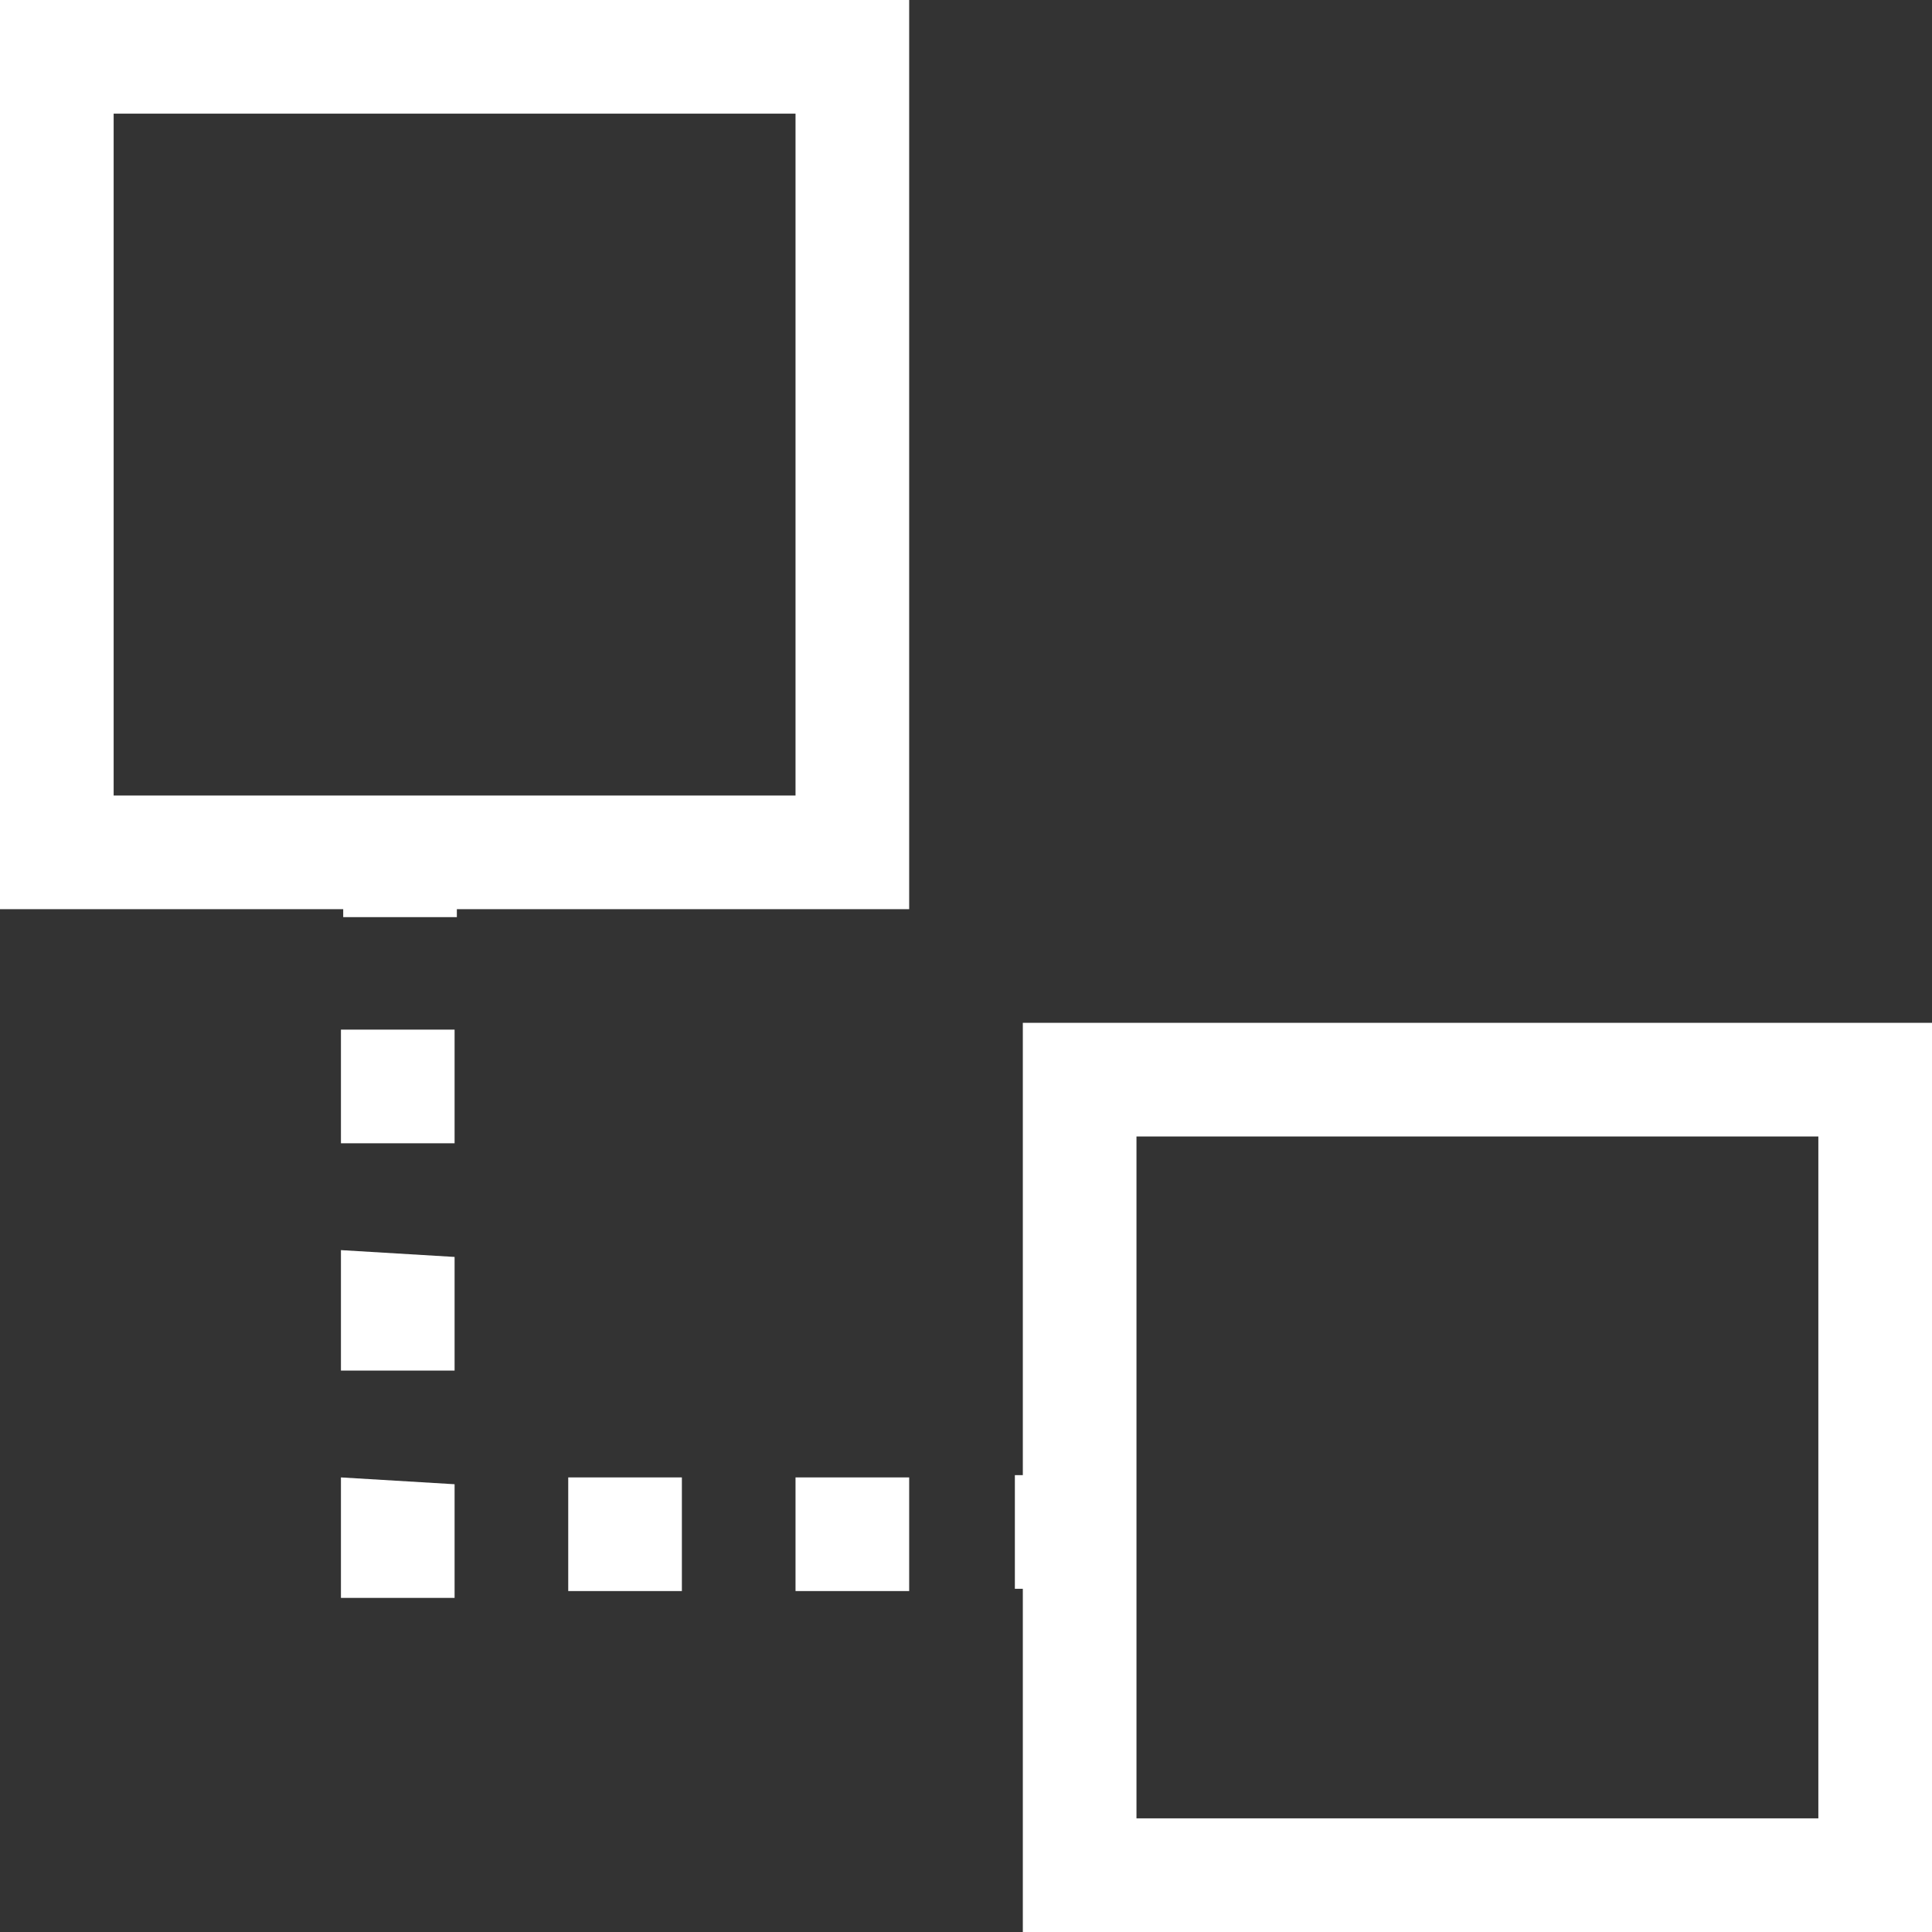 <?xml version="1.0" encoding="UTF-8" standalone="no"?>
<svg
   xmlns:dc="http://purl.org/dc/elements/1.1/"
   xmlns:cc="http://creativecommons.org/ns#"
   xmlns:rdf="http://www.w3.org/1999/02/22-rdf-syntax-ns#"
   xmlns:svg="http://www.w3.org/2000/svg"
   xmlns="http://www.w3.org/2000/svg"
   xmlns:sodipodi="http://sodipodi.sourceforge.net/DTD/sodipodi-0.dtd"
   xmlns:inkscape="http://www.inkscape.org/namespaces/inkscape"
   id="Layer_1"
   data-name="Layer 1"
   viewBox="0 0 17 17"
   version="1.1"
   sodipodi:docname="connection.svg"
   inkscape:version="0.92.2 (5c3e80d, 2017-08-06)">
  <rect x="0" y="0" width="17" height="17" fill="#333333" stroke="none"/>
  <defs
     id="defs19" />
  <sodipodi:namedview
     pagecolor="#ffffff"
     bordercolor="#666666"
     borderopacity="1"
     objecttolerance="10"
     gridtolerance="10"
     guidetolerance="10"
     inkscape:pageopacity="0"
     inkscape:pageshadow="2"
     inkscape:window-width="1810"
     inkscape:window-height="1057"
     id="namedview17"
     showgrid="false"
     inkscape:zoom="13.882353"
     inkscape:cx="-2.6292373"
     inkscape:cy="8.5"
     inkscape:window-x="-8"
     inkscape:window-y="-8"
     inkscape:window-maximized="1"
     inkscape:current-layer="Layer_1" />
  <title
     id="title2">scaling sollte worken</title>
  <path
     d="M9,9v8h8V9Zm7,7H10V10h6Z"
     fill="ffffff"
     id="path4"
     style="fill:#ffffff;fill-opacity:1" />
  <path
     d="M0,0V8H8V0ZM7,7H1V1H7Z"
     fill="#ffffff"
     id="path6"
     style="fill:#ffffff;fill-opacity:1" />
  <path
     d="M4,9.06v1H3v-1Zm0,2v1H3V11Zm0,2v1H3V13Z"
     fill="#ffffff"
     id="path8"
     style="fill:#ffffff;fill-opacity:1" />
  <rect
     x="3.02"
     y="7.57"
     width="1"
     height="0.5"
     fill="#ffffff"
     id="rect10"
     style="fill:#ffffff;fill-opacity:1" />
  <path
     d="M8,14H7V13H8ZM6,14H5V13H6Z"
     fill="#ffffff"
     id="path12"
     style="fill:#ffffff;fill-opacity:1" />
  <rect
     x="8.93"
     y="12.98"
     width="0.5"
     height="1"
     id="rect14"
     style="fill:#ffffff;fill-opacity:1" />
</svg>
